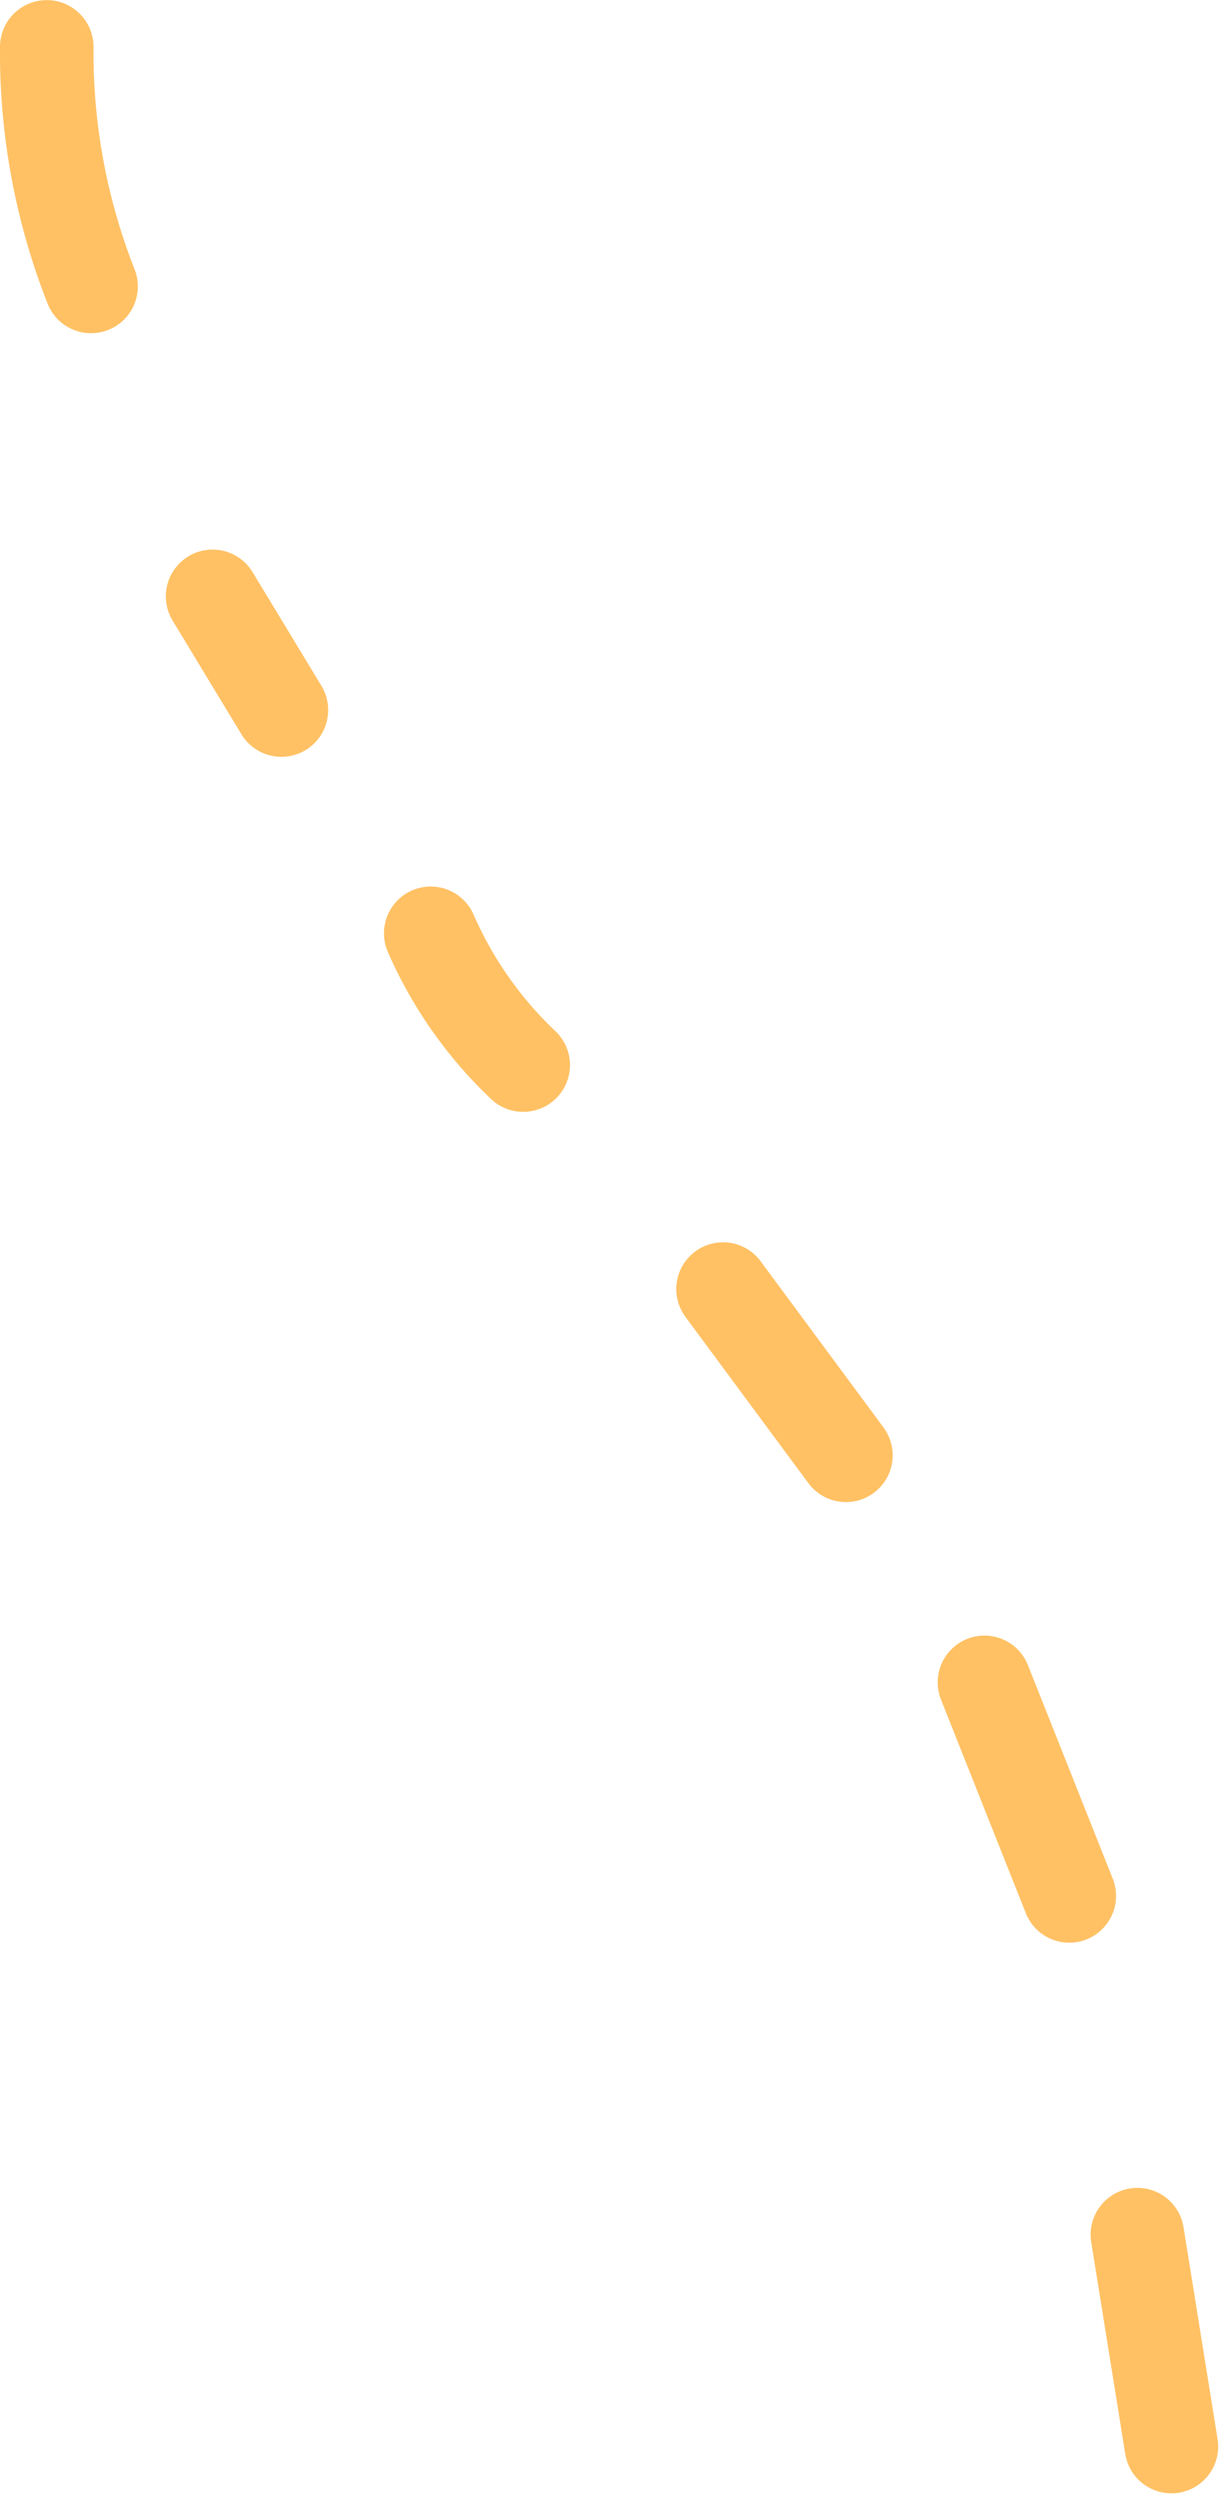 <svg xmlns="http://www.w3.org/2000/svg" width="104.79" height="213.744" viewBox="0 0 104.79 213.744"><defs><style>.a{fill:none;stroke:#ffc164;stroke-linecap:round;stroke-miterlimit:10;stroke-width:8px;}</style></defs><g transform="translate(4 4.01)"><path class="a" d="M349.064,262.226a54.593,54.593,0,0,0,3.79,20.477" transform="translate(-349.064 -262.226)"/><path class="a" d="M322.568,309.2l5.887,9.72" transform="translate(-308.382 -262.226)"/><path class="a" d="M288.908,338.007a34.561,34.561,0,0,0,7.912,11.264" transform="translate(-256.062 -262.226)"/><path class="a" d="M243.988,368.422l10.513,14.21" transform="translate(-186.138 -262.226)"/><path class="a" d="M212.9,402.044l7.256,18.258" transform="translate(-132.687 -262.226)"/><path class="a" d="M198.681,449.26l2.912,18.116" transform="translate(-105.387 -262.226)"/></g></svg>